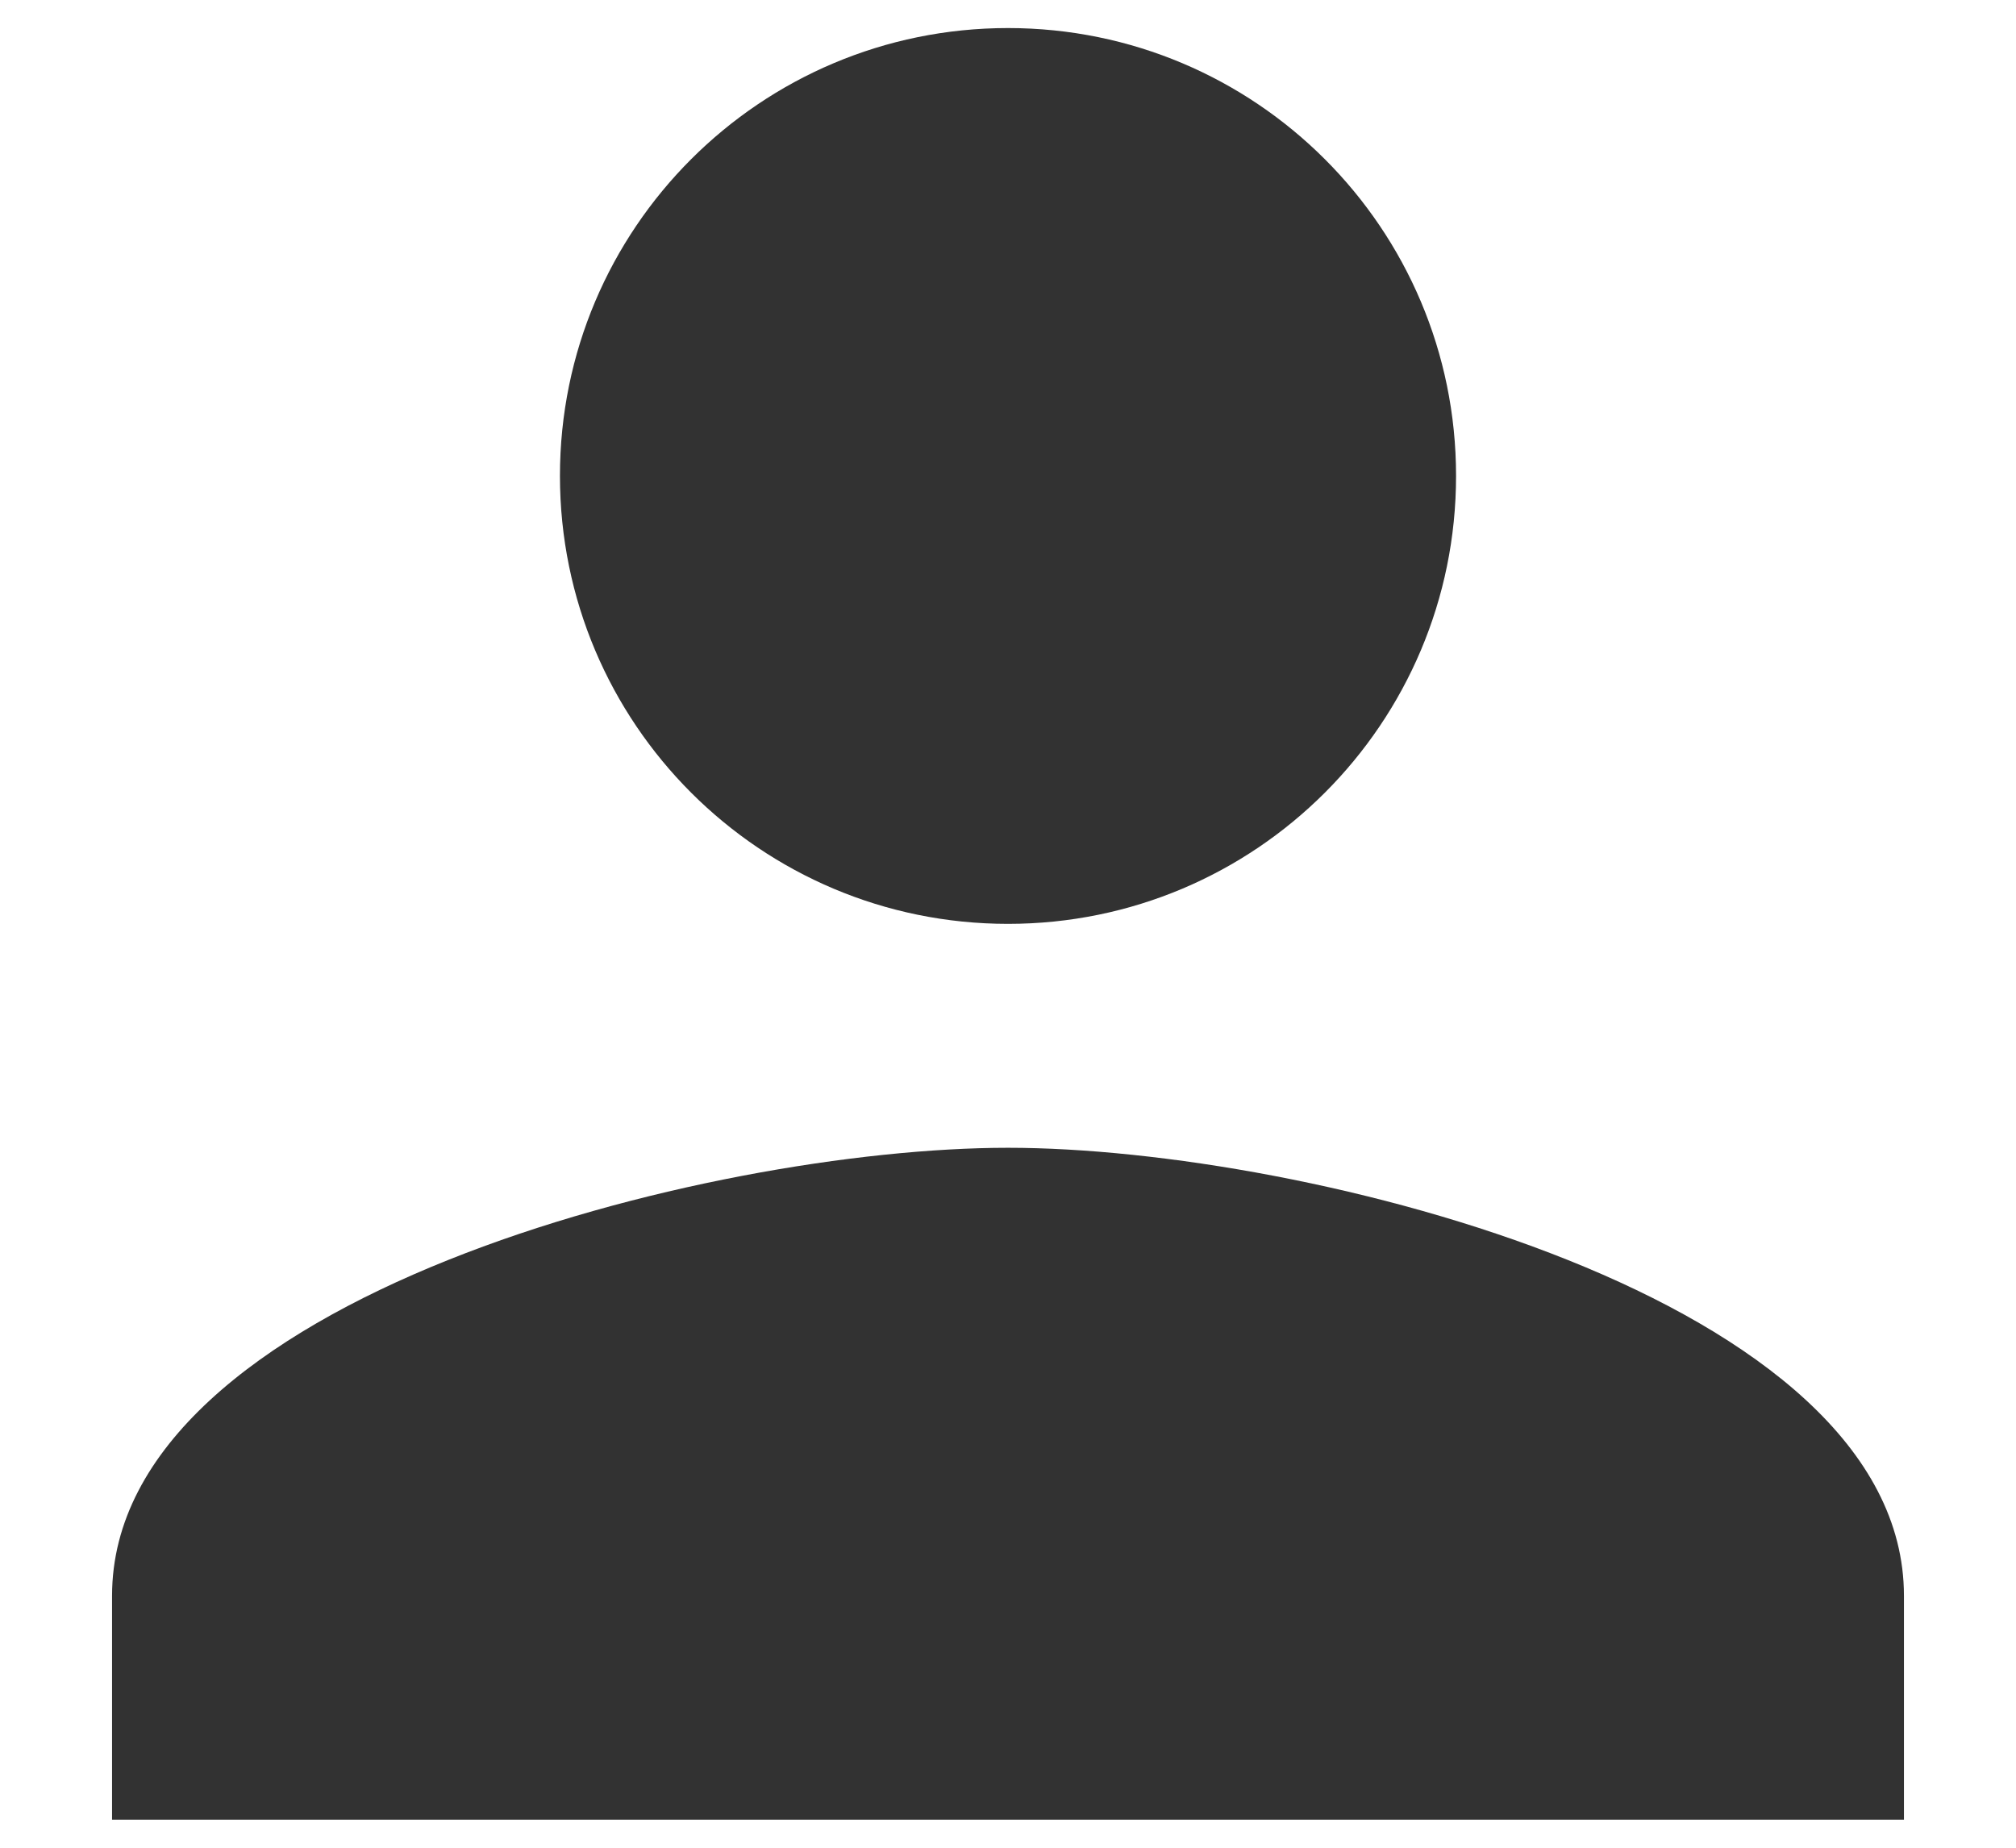 <svg width="12" height="11" viewBox="0 0 12 11" fill="none" xmlns="http://www.w3.org/2000/svg">
<path d="M6 5.5C7.473 5.5 8.667 4.307 8.667 2.833C8.667 1.36 7.473 0.167 6 0.167C4.527 0.167 3.333 1.36 3.333 2.833C3.333 4.307 4.527 5.5 6 5.5ZM6 6.833C4.22 6.833 0.667 7.727 0.667 9.5V10.833H11.333V9.5C11.333 7.727 7.78 6.833 6 6.833Z" fill="#323232"/>
</svg>

